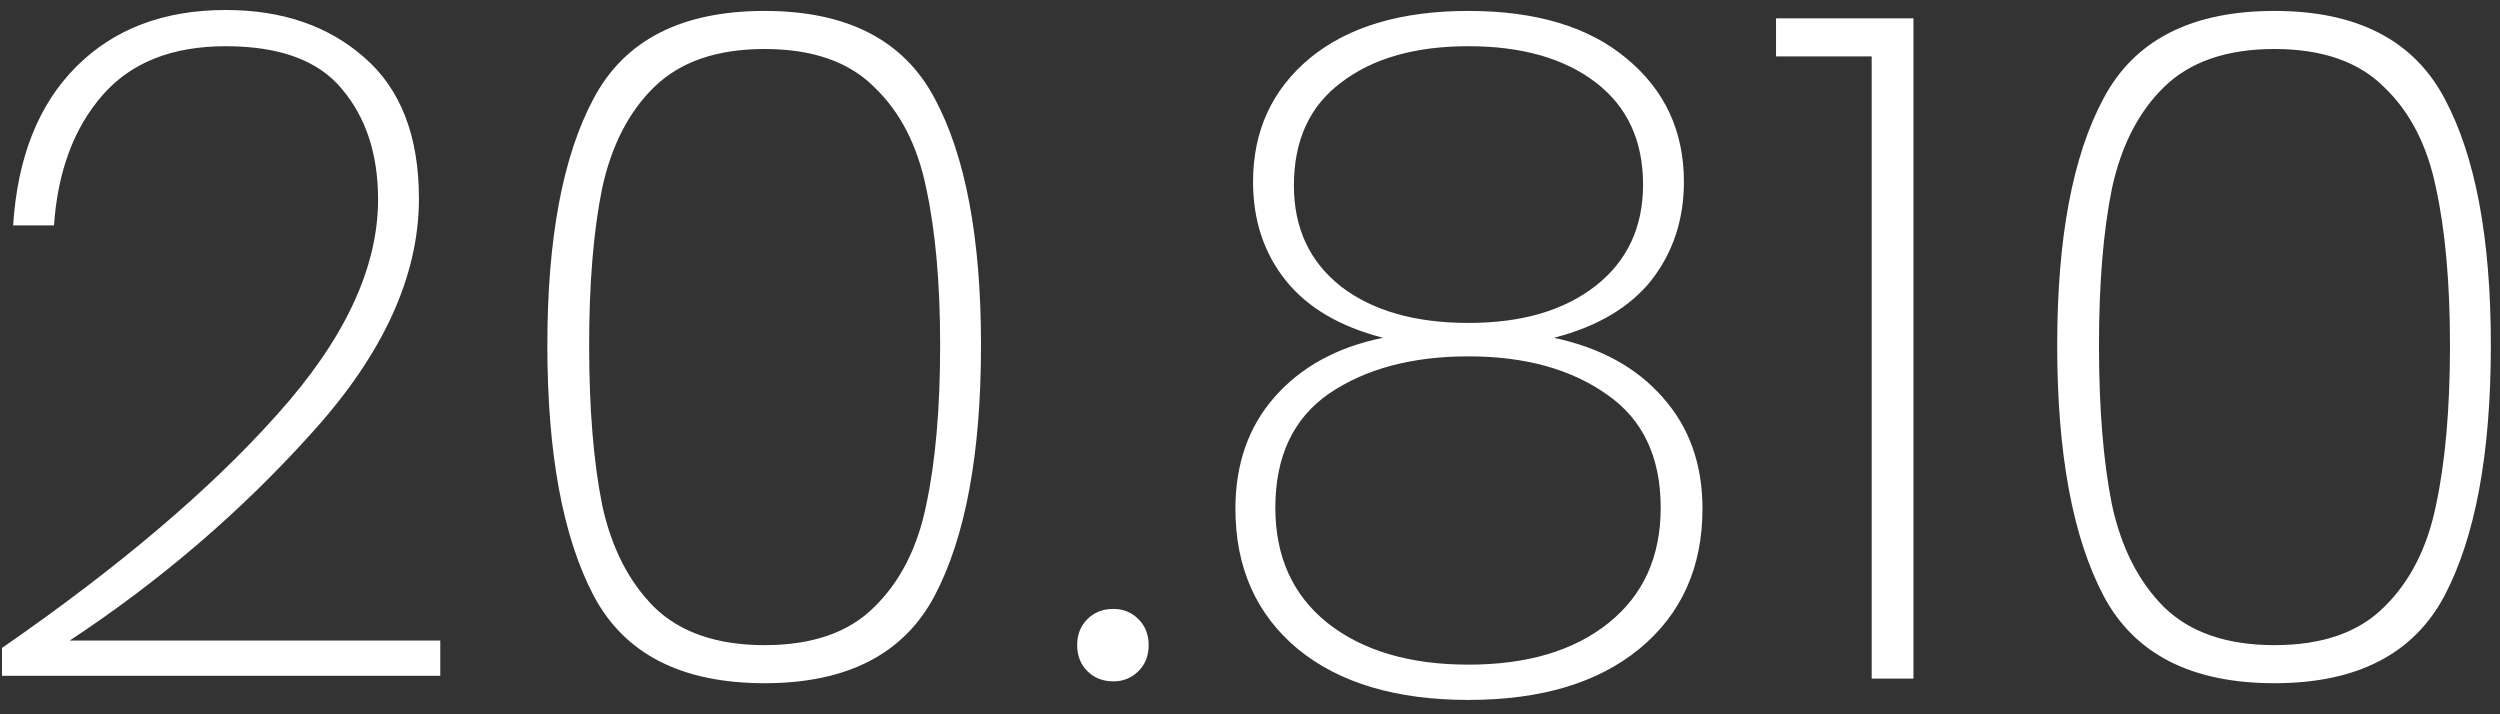 <svg width="140" height="40" viewBox="0 0 140 40" fill="none" xmlns="http://www.w3.org/2000/svg">
<rect x="0" y="0" width="140" height="40" fill="#333333" stroke="none"/>
<path d="M0.112 36.284C6.629 31.777 11.76 27.427 15.504 23.232C19.282 19.037 21.172 15.016 21.172 11.168C21.172 8.637 20.496 6.575 19.144 4.98C17.826 3.385 15.66 2.588 12.644 2.588C9.628 2.588 7.322 3.507 5.728 5.344C4.133 7.181 3.232 9.608 3.024 12.624H0.736C0.978 8.811 2.157 5.847 4.272 3.732C6.386 1.617 9.177 0.56 12.644 0.56C15.798 0.56 18.381 1.444 20.392 3.212C22.437 4.98 23.46 7.615 23.46 11.116C23.46 15.449 21.466 19.817 17.48 24.22C13.528 28.623 9.004 32.505 3.908 35.868H24.656V37.844H0.112V36.284ZM30.652 19.332C30.652 13.335 31.519 8.724 33.252 5.5C34.985 2.241 38.175 0.612 42.82 0.612C47.431 0.612 50.603 2.241 52.336 5.5C54.069 8.724 54.936 13.335 54.936 19.332C54.936 25.399 54.069 30.079 52.336 33.372C50.603 36.631 47.431 38.26 42.82 38.26C38.175 38.26 34.985 36.631 33.252 33.372C31.519 30.079 30.652 25.399 30.652 19.332ZM52.648 19.332C52.648 15.865 52.388 12.936 51.868 10.544C51.383 8.152 50.412 6.263 48.956 4.876C47.535 3.455 45.489 2.744 42.82 2.744C40.151 2.744 38.088 3.455 36.632 4.876C35.211 6.263 34.24 8.152 33.72 10.544C33.235 12.936 32.992 15.865 32.992 19.332C32.992 22.868 33.235 25.849 33.72 28.276C34.24 30.668 35.211 32.575 36.632 33.996C38.088 35.417 40.151 36.128 42.82 36.128C45.489 36.128 47.535 35.417 48.956 33.996C50.412 32.575 51.383 30.668 51.868 28.276C52.388 25.849 52.648 22.868 52.648 19.332ZM62.349 38.156C61.76 38.156 61.275 37.965 60.893 37.584C60.512 37.203 60.321 36.717 60.321 36.128C60.321 35.539 60.512 35.053 60.893 34.672C61.275 34.291 61.76 34.1 62.349 34.1C62.904 34.1 63.372 34.291 63.753 34.672C64.135 35.053 64.325 35.539 64.325 36.128C64.325 36.717 64.135 37.203 63.753 37.584C63.372 37.965 62.904 38.156 62.349 38.156ZM77.451 18.916C75.024 18.292 73.204 17.217 71.991 15.692C70.777 14.167 70.171 12.329 70.171 10.18C70.171 7.337 71.228 5.032 73.343 3.264C75.492 1.496 78.456 0.612 82.235 0.612C86.013 0.612 88.96 1.496 91.075 3.264C93.224 5.032 94.299 7.337 94.299 10.18C94.299 12.295 93.692 14.132 92.479 15.692C91.265 17.217 89.445 18.292 87.019 18.916C89.619 19.471 91.647 20.58 93.103 22.244C94.593 23.908 95.339 25.988 95.339 28.484C95.339 31.777 94.16 34.395 91.803 36.336C89.48 38.243 86.291 39.196 82.235 39.196C78.179 39.196 74.989 38.243 72.667 36.336C70.344 34.395 69.183 31.777 69.183 28.484C69.183 25.988 69.911 23.908 71.367 22.244C72.857 20.545 74.885 19.436 77.451 18.916ZM92.011 10.336C92.011 7.875 91.127 5.968 89.359 4.616C87.591 3.264 85.216 2.588 82.235 2.588C79.253 2.588 76.879 3.264 75.111 4.616C73.343 5.933 72.459 7.857 72.459 10.388C72.459 12.78 73.343 14.669 75.111 16.056C76.879 17.408 79.253 18.084 82.235 18.084C85.216 18.084 87.591 17.391 89.359 16.004C91.127 14.617 92.011 12.728 92.011 10.336ZM82.235 19.956C79.08 19.956 76.48 20.649 74.435 22.036C72.424 23.423 71.419 25.555 71.419 28.432C71.419 31.171 72.389 33.32 74.331 34.88C76.307 36.44 78.941 37.22 82.235 37.22C85.528 37.22 88.145 36.44 90.087 34.88C92.028 33.32 92.999 31.171 92.999 28.432C92.999 25.589 91.993 23.475 89.983 22.088C87.972 20.667 85.389 19.956 82.235 19.956ZM99.458 3.16V1.028H107.154V38H104.814V3.16H99.458ZM115.203 19.332C115.203 13.335 116.069 8.724 117.803 5.5C119.536 2.241 122.725 0.612 127.371 0.612C131.981 0.612 135.153 2.241 136.887 5.5C138.62 8.724 139.487 13.335 139.487 19.332C139.487 25.399 138.62 30.079 136.887 33.372C135.153 36.631 131.981 38.26 127.371 38.26C122.725 38.26 119.536 36.631 117.803 33.372C116.069 30.079 115.203 25.399 115.203 19.332ZM137.199 19.332C137.199 15.865 136.939 12.936 136.419 10.544C135.933 8.152 134.963 6.263 133.507 4.876C132.085 3.455 130.04 2.744 127.371 2.744C124.701 2.744 122.639 3.455 121.183 4.876C119.761 6.263 118.791 8.152 118.271 10.544C117.785 12.936 117.543 15.865 117.543 19.332C117.543 22.868 117.785 25.849 118.271 28.276C118.791 30.668 119.761 32.575 121.183 33.996C122.639 35.417 124.701 36.128 127.371 36.128C130.04 36.128 132.085 35.417 133.507 33.996C134.963 32.575 135.933 30.668 136.419 28.276C136.939 25.849 137.199 22.868 137.199 19.332Z" fill="white"/>
</svg>

